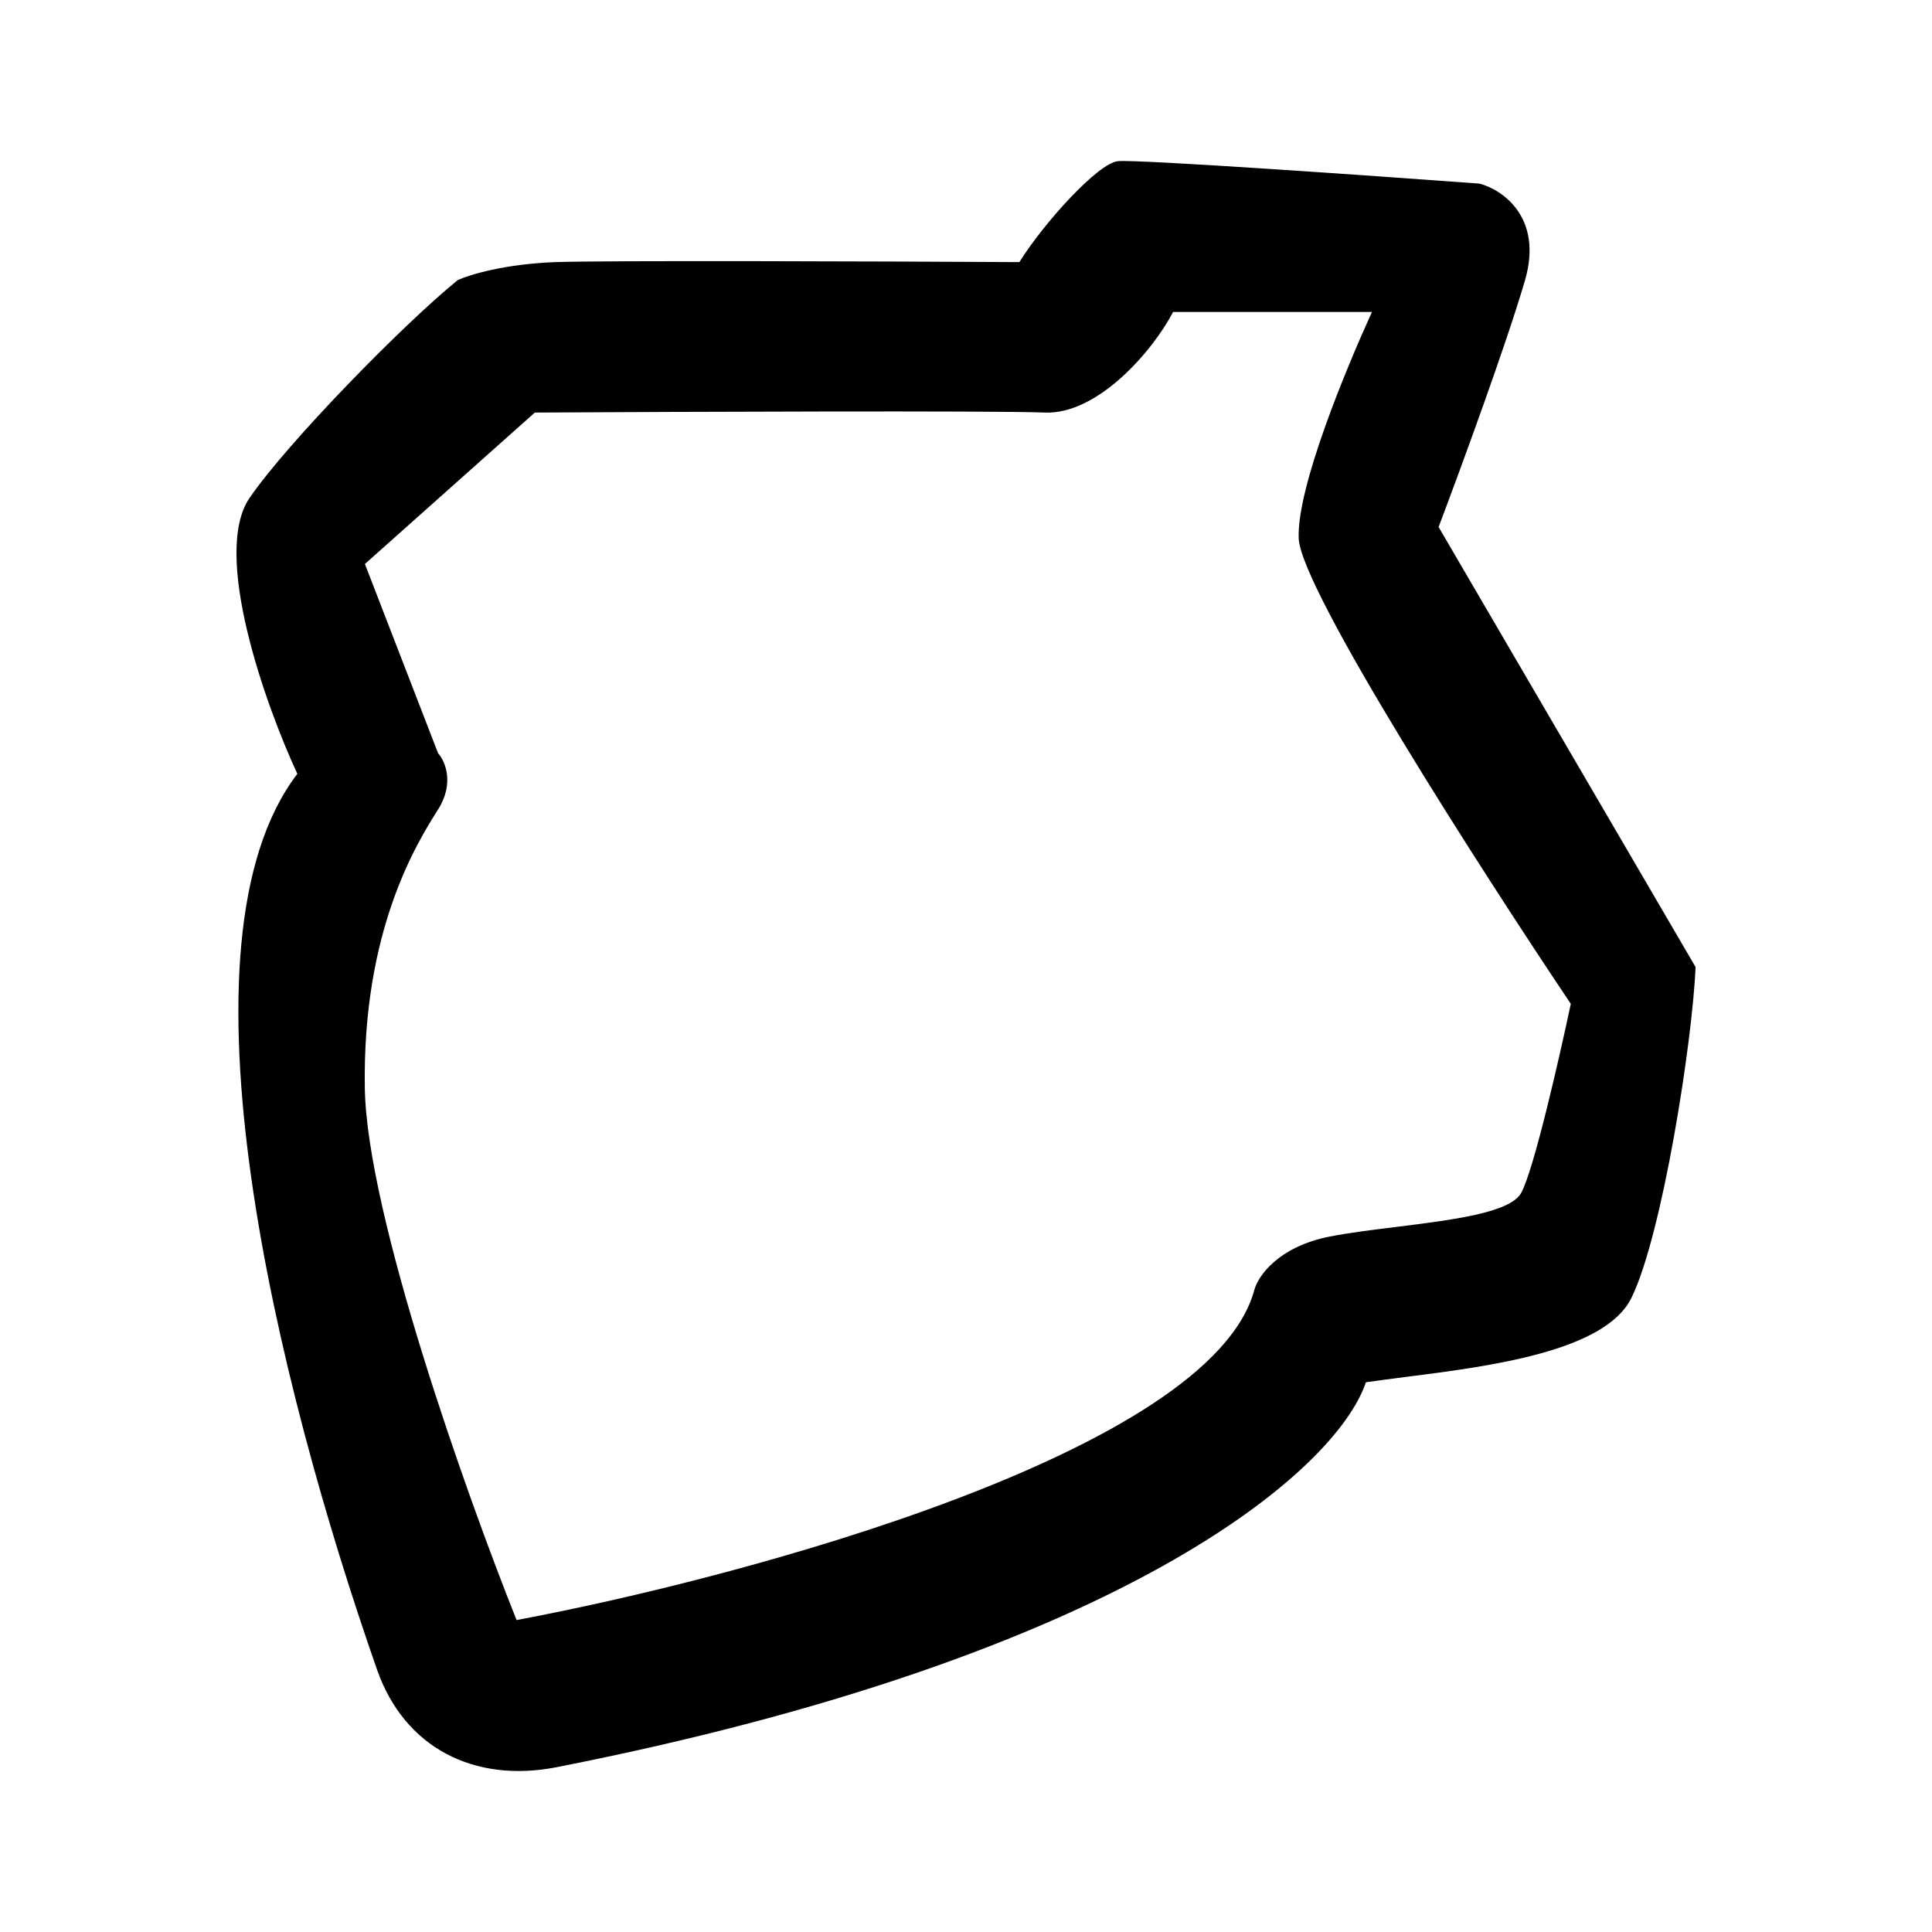 <svg xmlns="http://www.w3.org/2000/svg" xmlns:xlink="http://www.w3.org/1999/xlink" width="24" height="24" viewBox="0 0 24 24"><path fill="currentColor" fill-rule="evenodd" d="M3.694 9.614c-.396-.855-1.068-2.738-.593-3.43c.475-.691 1.918-2.165 2.586-2.705c.141-.065.582-.2 1.214-.223c.633-.022 4.105-.009 5.762 0c.301-.483.978-1.232 1.226-1.254c.249-.023 3.098.176 4.49.279c.283.074.791.418.566 1.198c-.227.782-.81 2.37-1.074 3.068l3.192 5.466c-.038.92-.413 3.33-.797 4.11c-.328.668-1.77.851-2.812.983q-.265.034-.486.065c-.375 1.11-3.04 3.403-10.055 4.782c-1.022.2-1.89-.241-2.23-1.214c-1.247-3.568-2.59-9.03-.99-11.125m1.749-.257c.086.095.208.369 0 .699l-.002.002c-.26.414-.94 1.494-.908 3.46c.026 1.575 1.267 5.061 1.885 6.607c2.827-.53 8.618-2.09 9.164-4.098c.044-.169.292-.54.942-.667c.242-.047.532-.083.826-.119c.694-.087 1.41-.175 1.547-.421c.156-.28.476-1.683.617-2.35c-1.116-1.663-3.353-5.146-3.38-5.781c-.026-.636.596-2.125.91-2.814h-2.47c-.26.497-.942 1.275-1.592 1.25s-4.495-.01-6.337 0L4.533 7.006z" clip-rule="evenodd"/></svg>